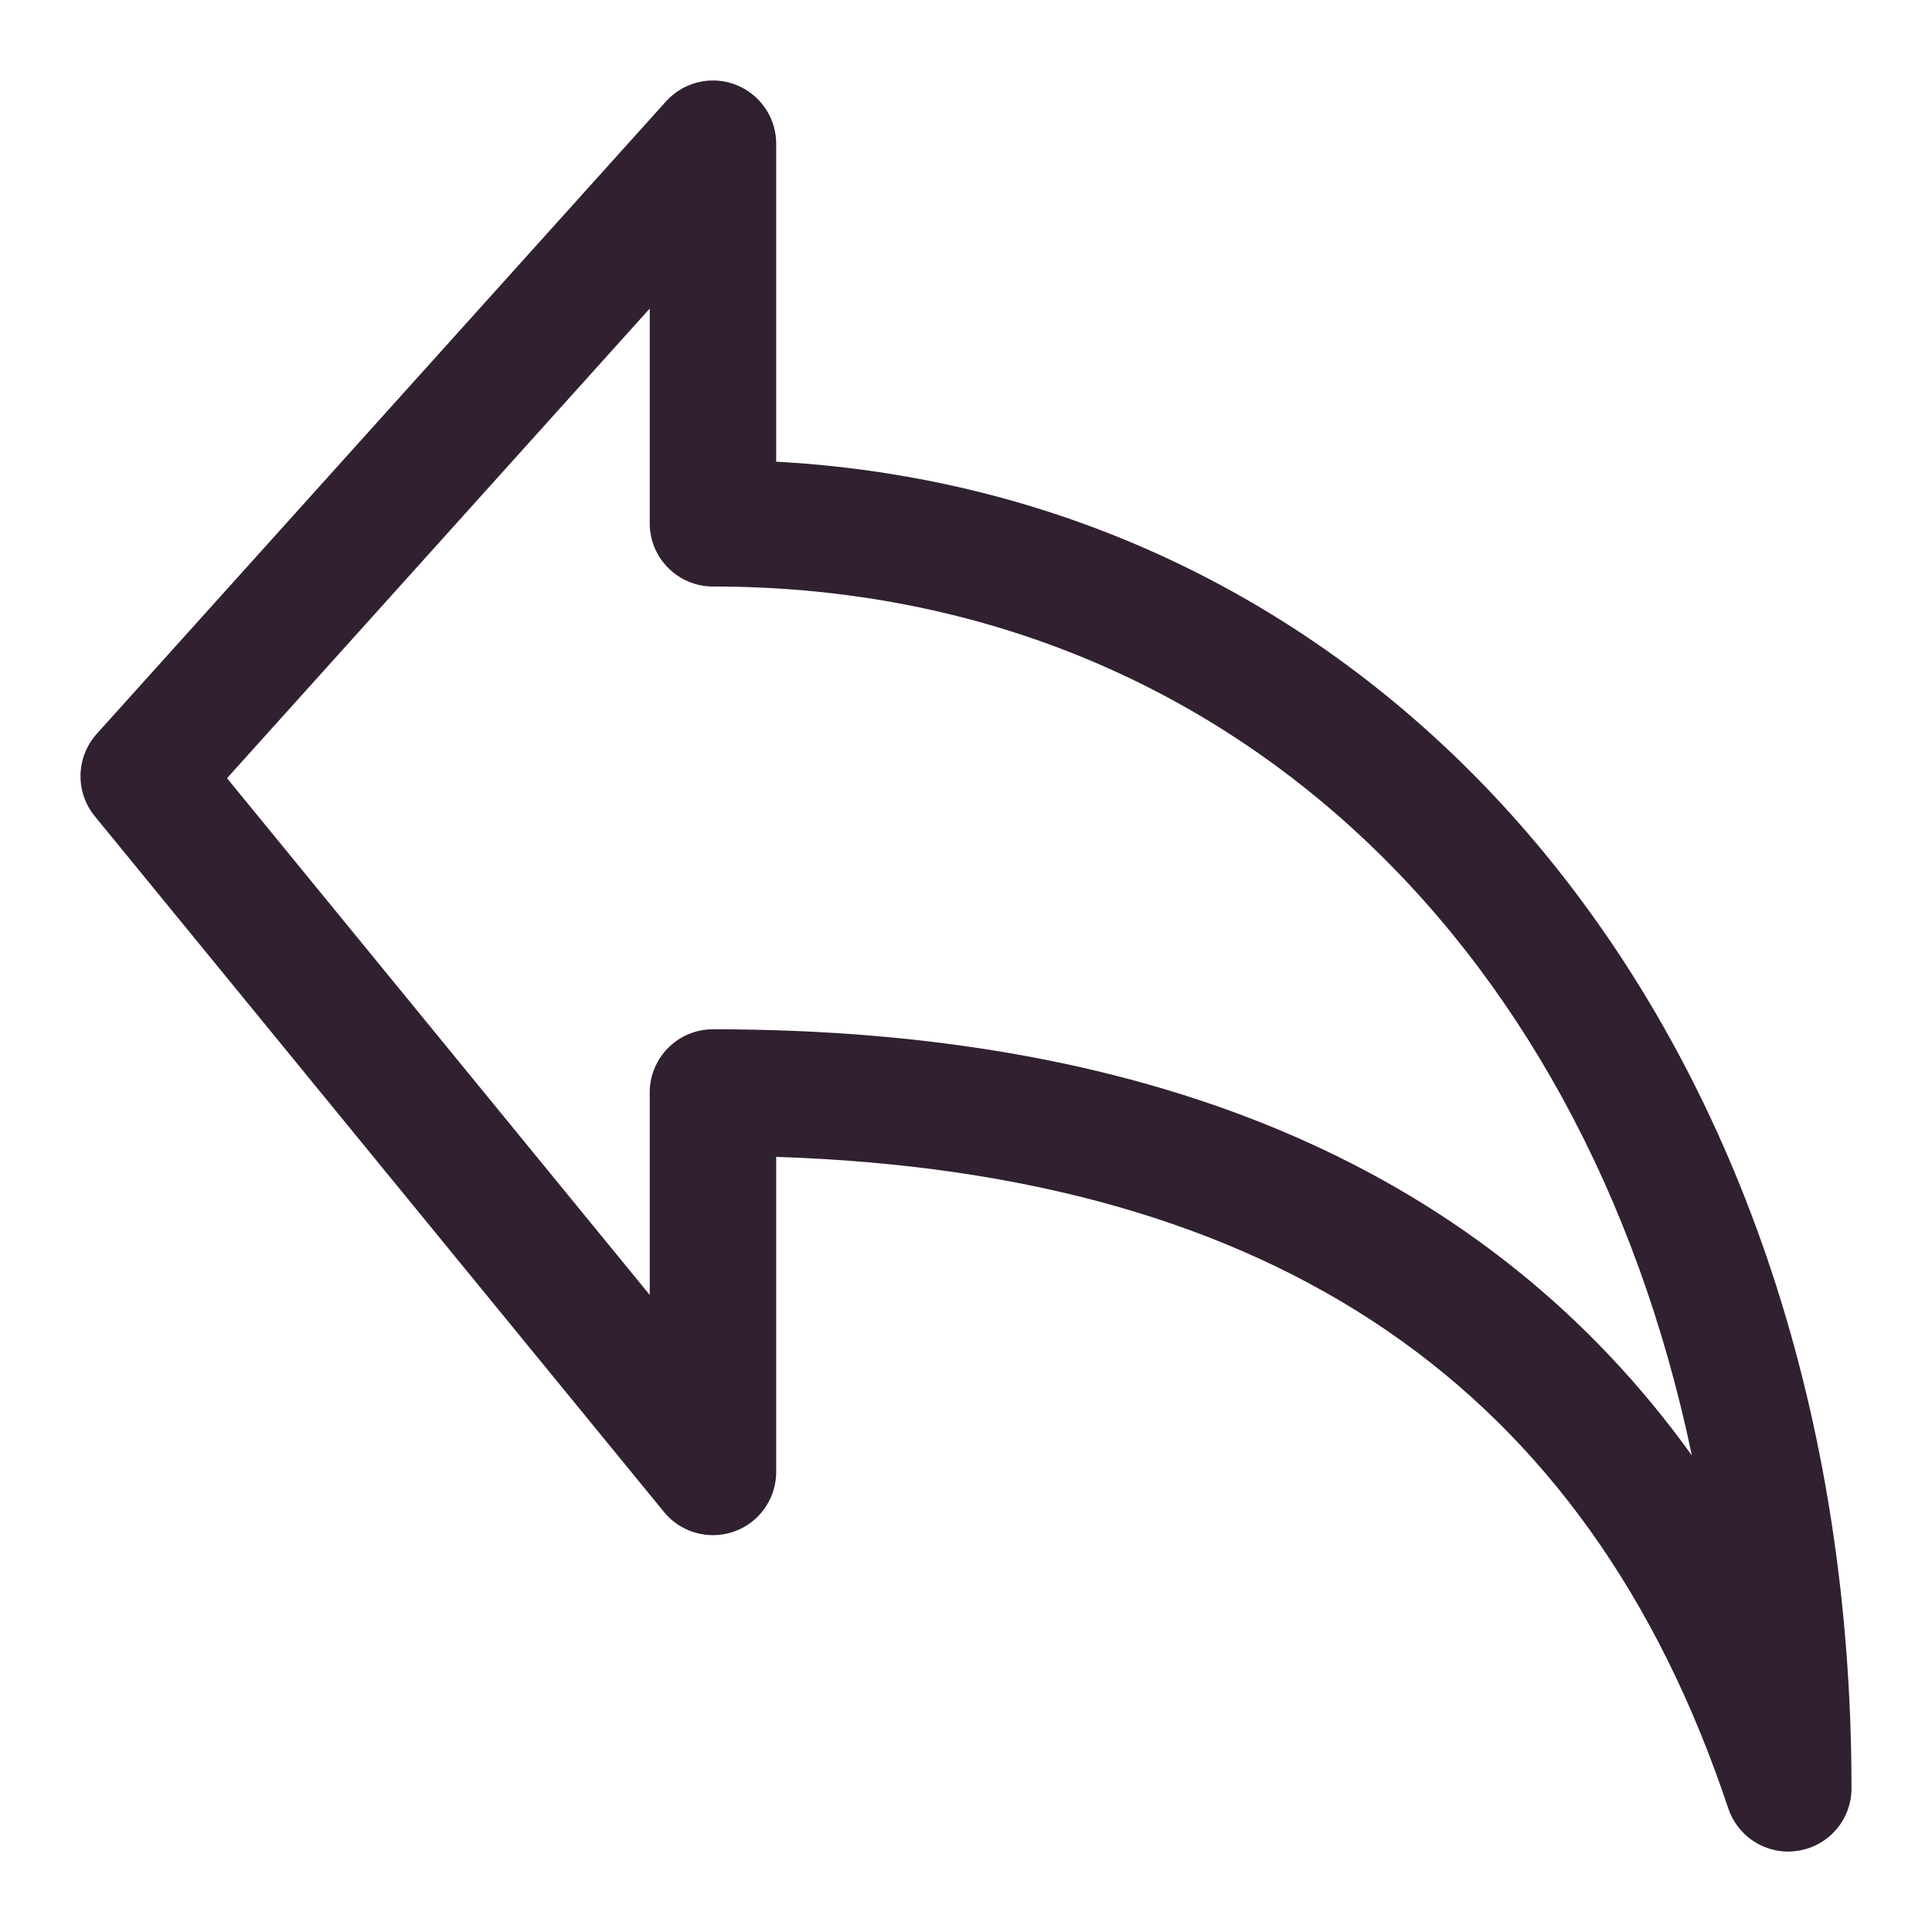<svg width="24" height="24" viewBox="0 0 24 24" fill="none" class="everli-icon" xmlns="http://www.w3.org/2000/svg">
<path d="M9.642 5.735V1.786C9.642 1.352 9.29 1 8.856 1C8.634 1 8.422 1.095 8.273 1.26L1.201 9.117C0.943 9.405 0.932 9.839 1.177 10.139L8.248 18.782C8.523 19.118 9.018 19.167 9.354 18.893C9.536 18.744 9.642 18.521 9.642 18.286V14.371C15.85 14.573 19.723 17.226 21.469 22.464C21.576 22.784 21.876 23.001 22.214 23.001C22.257 23.001 22.299 22.997 22.341 22.99C22.721 22.928 23 22.6 23 22.215C23 12.962 17.43 6.164 9.642 5.735ZM8.857 12.786C8.423 12.786 8.071 13.138 8.071 13.572V16.086L2.82 9.667L8.071 3.833V6.5C8.071 6.934 8.423 7.286 8.857 7.286C15.033 7.286 19.654 11.559 21.017 18.08C18.487 14.563 14.415 12.786 8.857 12.786Z" fill="#302030"/>
</svg>
